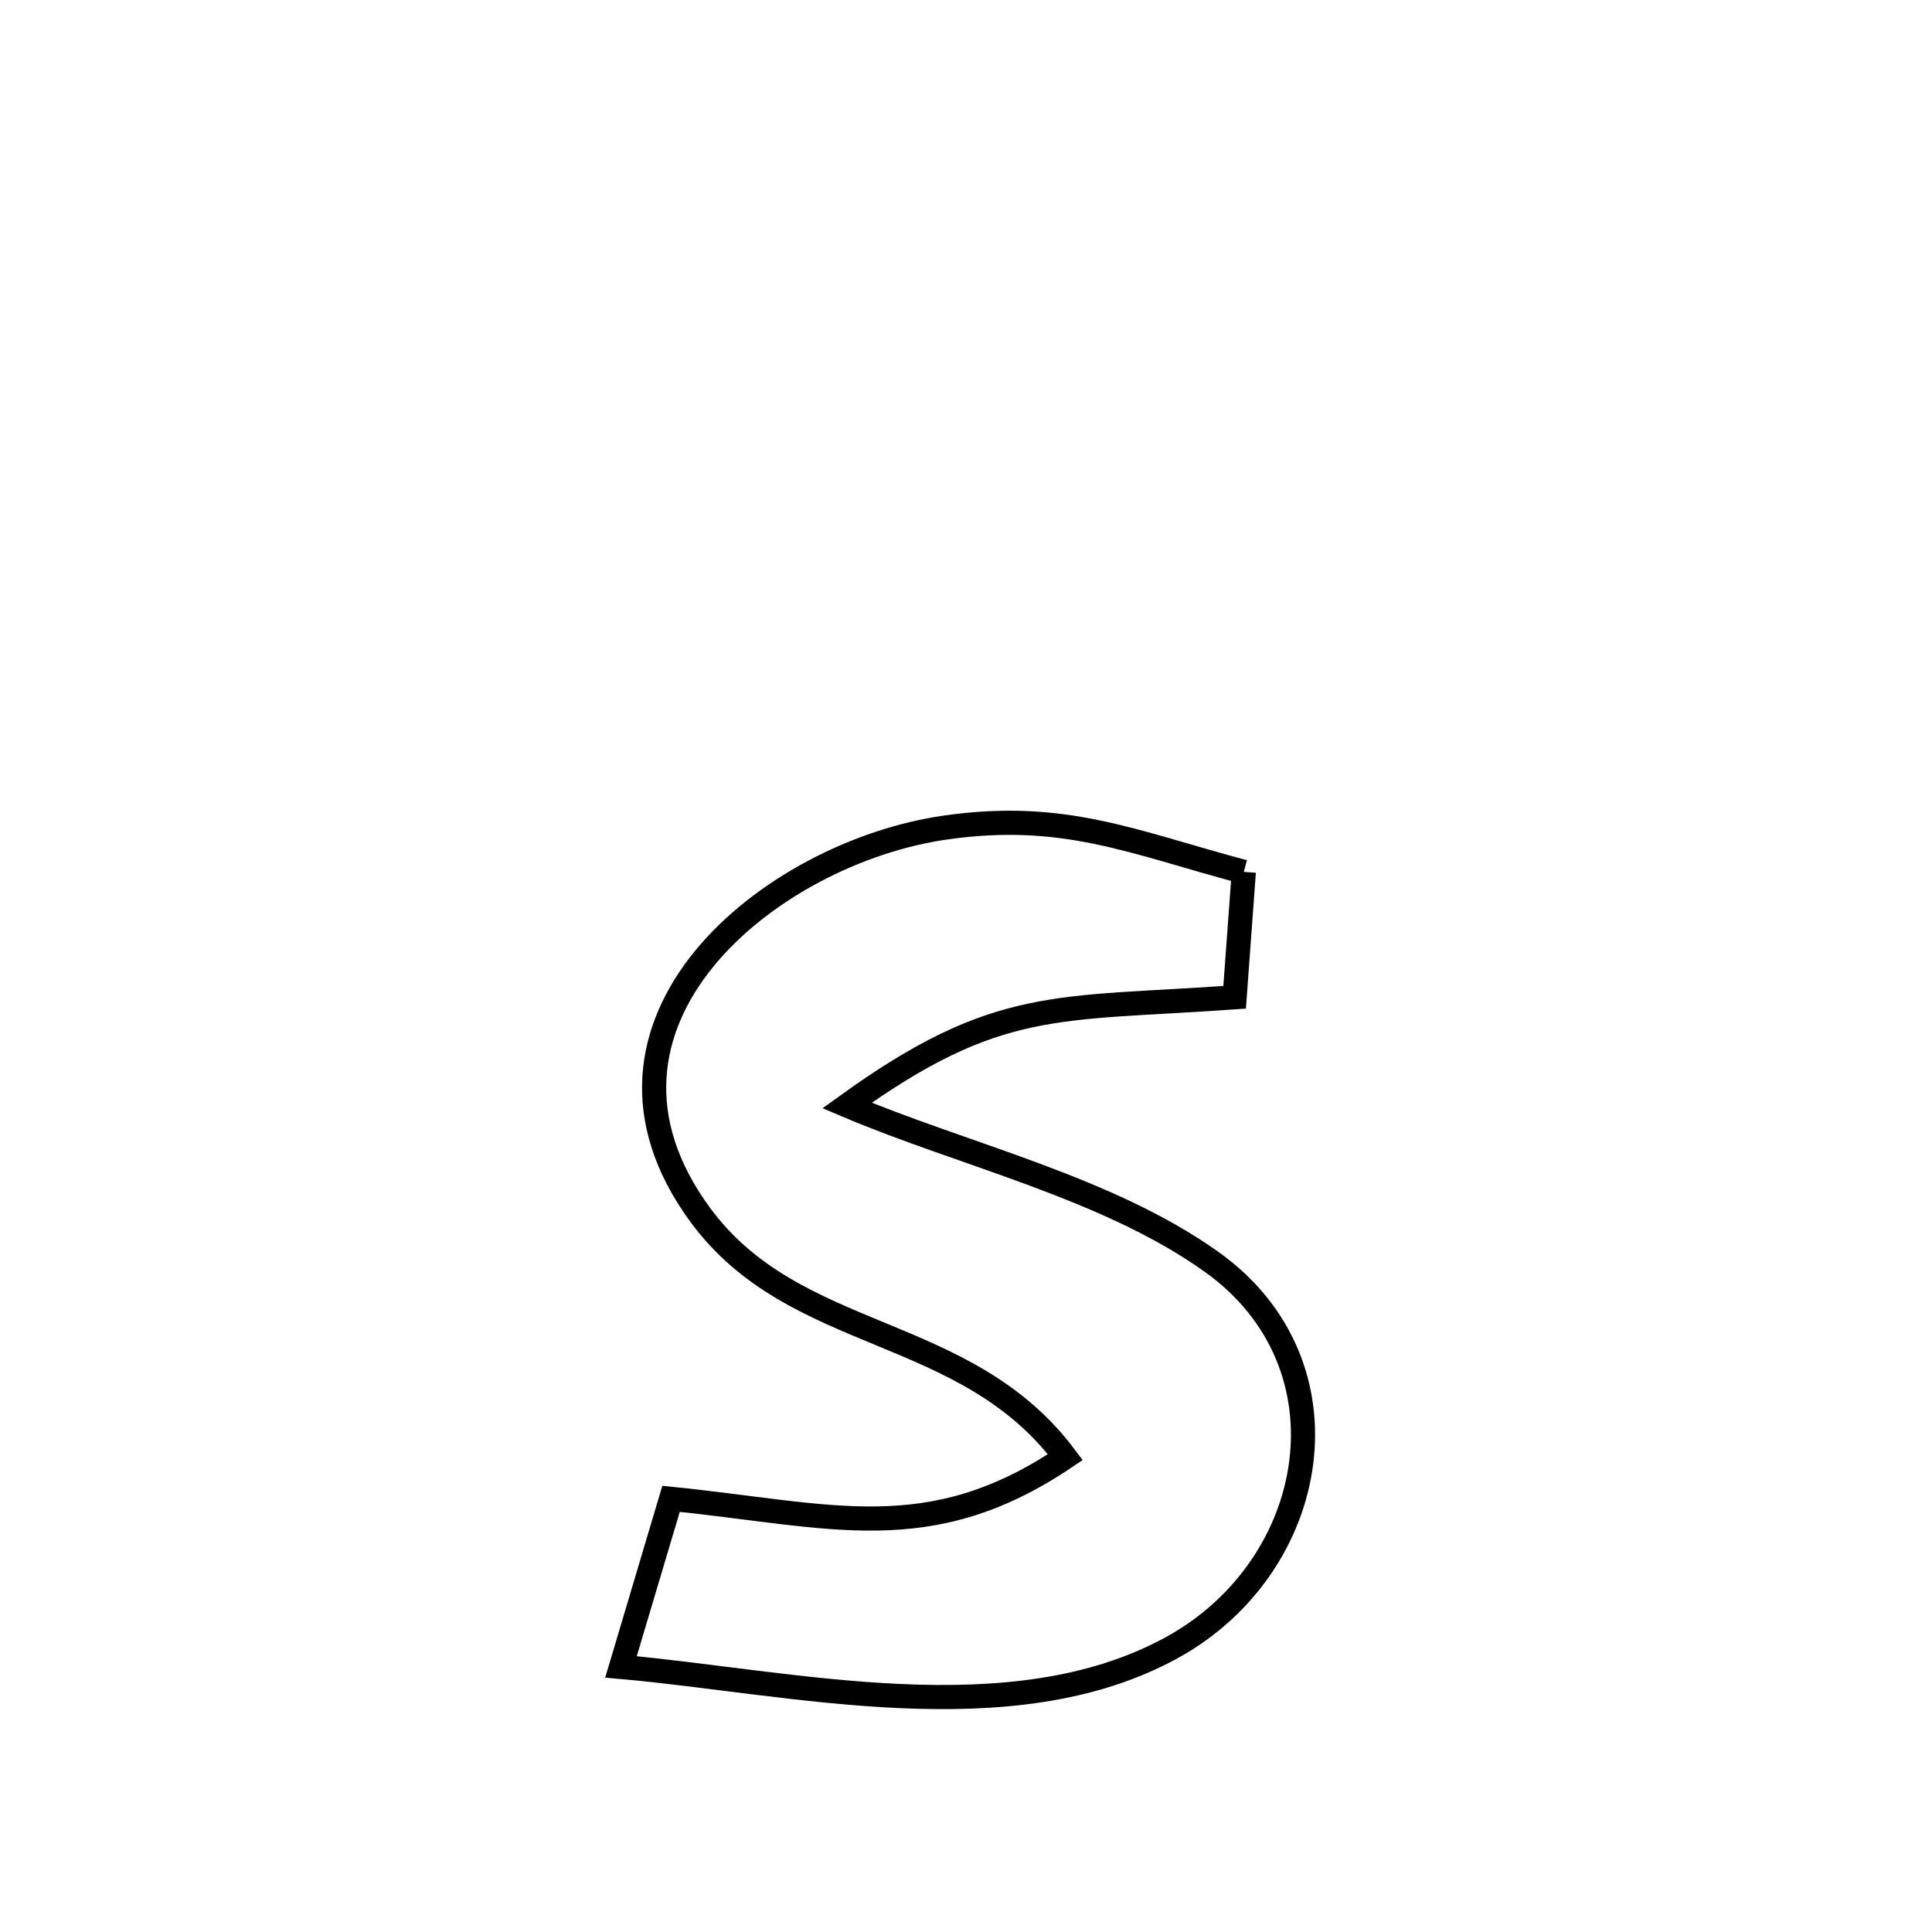 <svg xmlns="http://www.w3.org/2000/svg" viewBox="0.0 0.0 24.0 24.0" height="200px" width="200px"><path fill="none" stroke="black" stroke-width=".3" stroke-opacity="1.0"  filling="0" d="M15.451 10.831 L15.451 10.831 C15.413 11.35 15.375 11.87 15.337 12.389 L15.337 12.389 C13.126 12.546 12.393 12.384 10.522 13.733 L10.522 13.733 C11.974 14.348 13.756 14.752 15.049 15.674 C16.839 16.949 16.397 19.46 14.554 20.469 C12.557 21.563 9.839 20.896 7.714 20.707 L7.714 20.707 C7.921 20.011 8.128 19.315 8.336 18.619 L8.336 18.619 C10.328 18.82 11.542 19.242 13.234 18.101 L13.234 18.101 C11.988 16.435 9.877 16.696 8.699 15.092 C6.948 12.708 9.568 10.591 11.744 10.28 C13.211 10.071 14.053 10.456 15.451 10.831 L15.451 10.831"></path></svg>